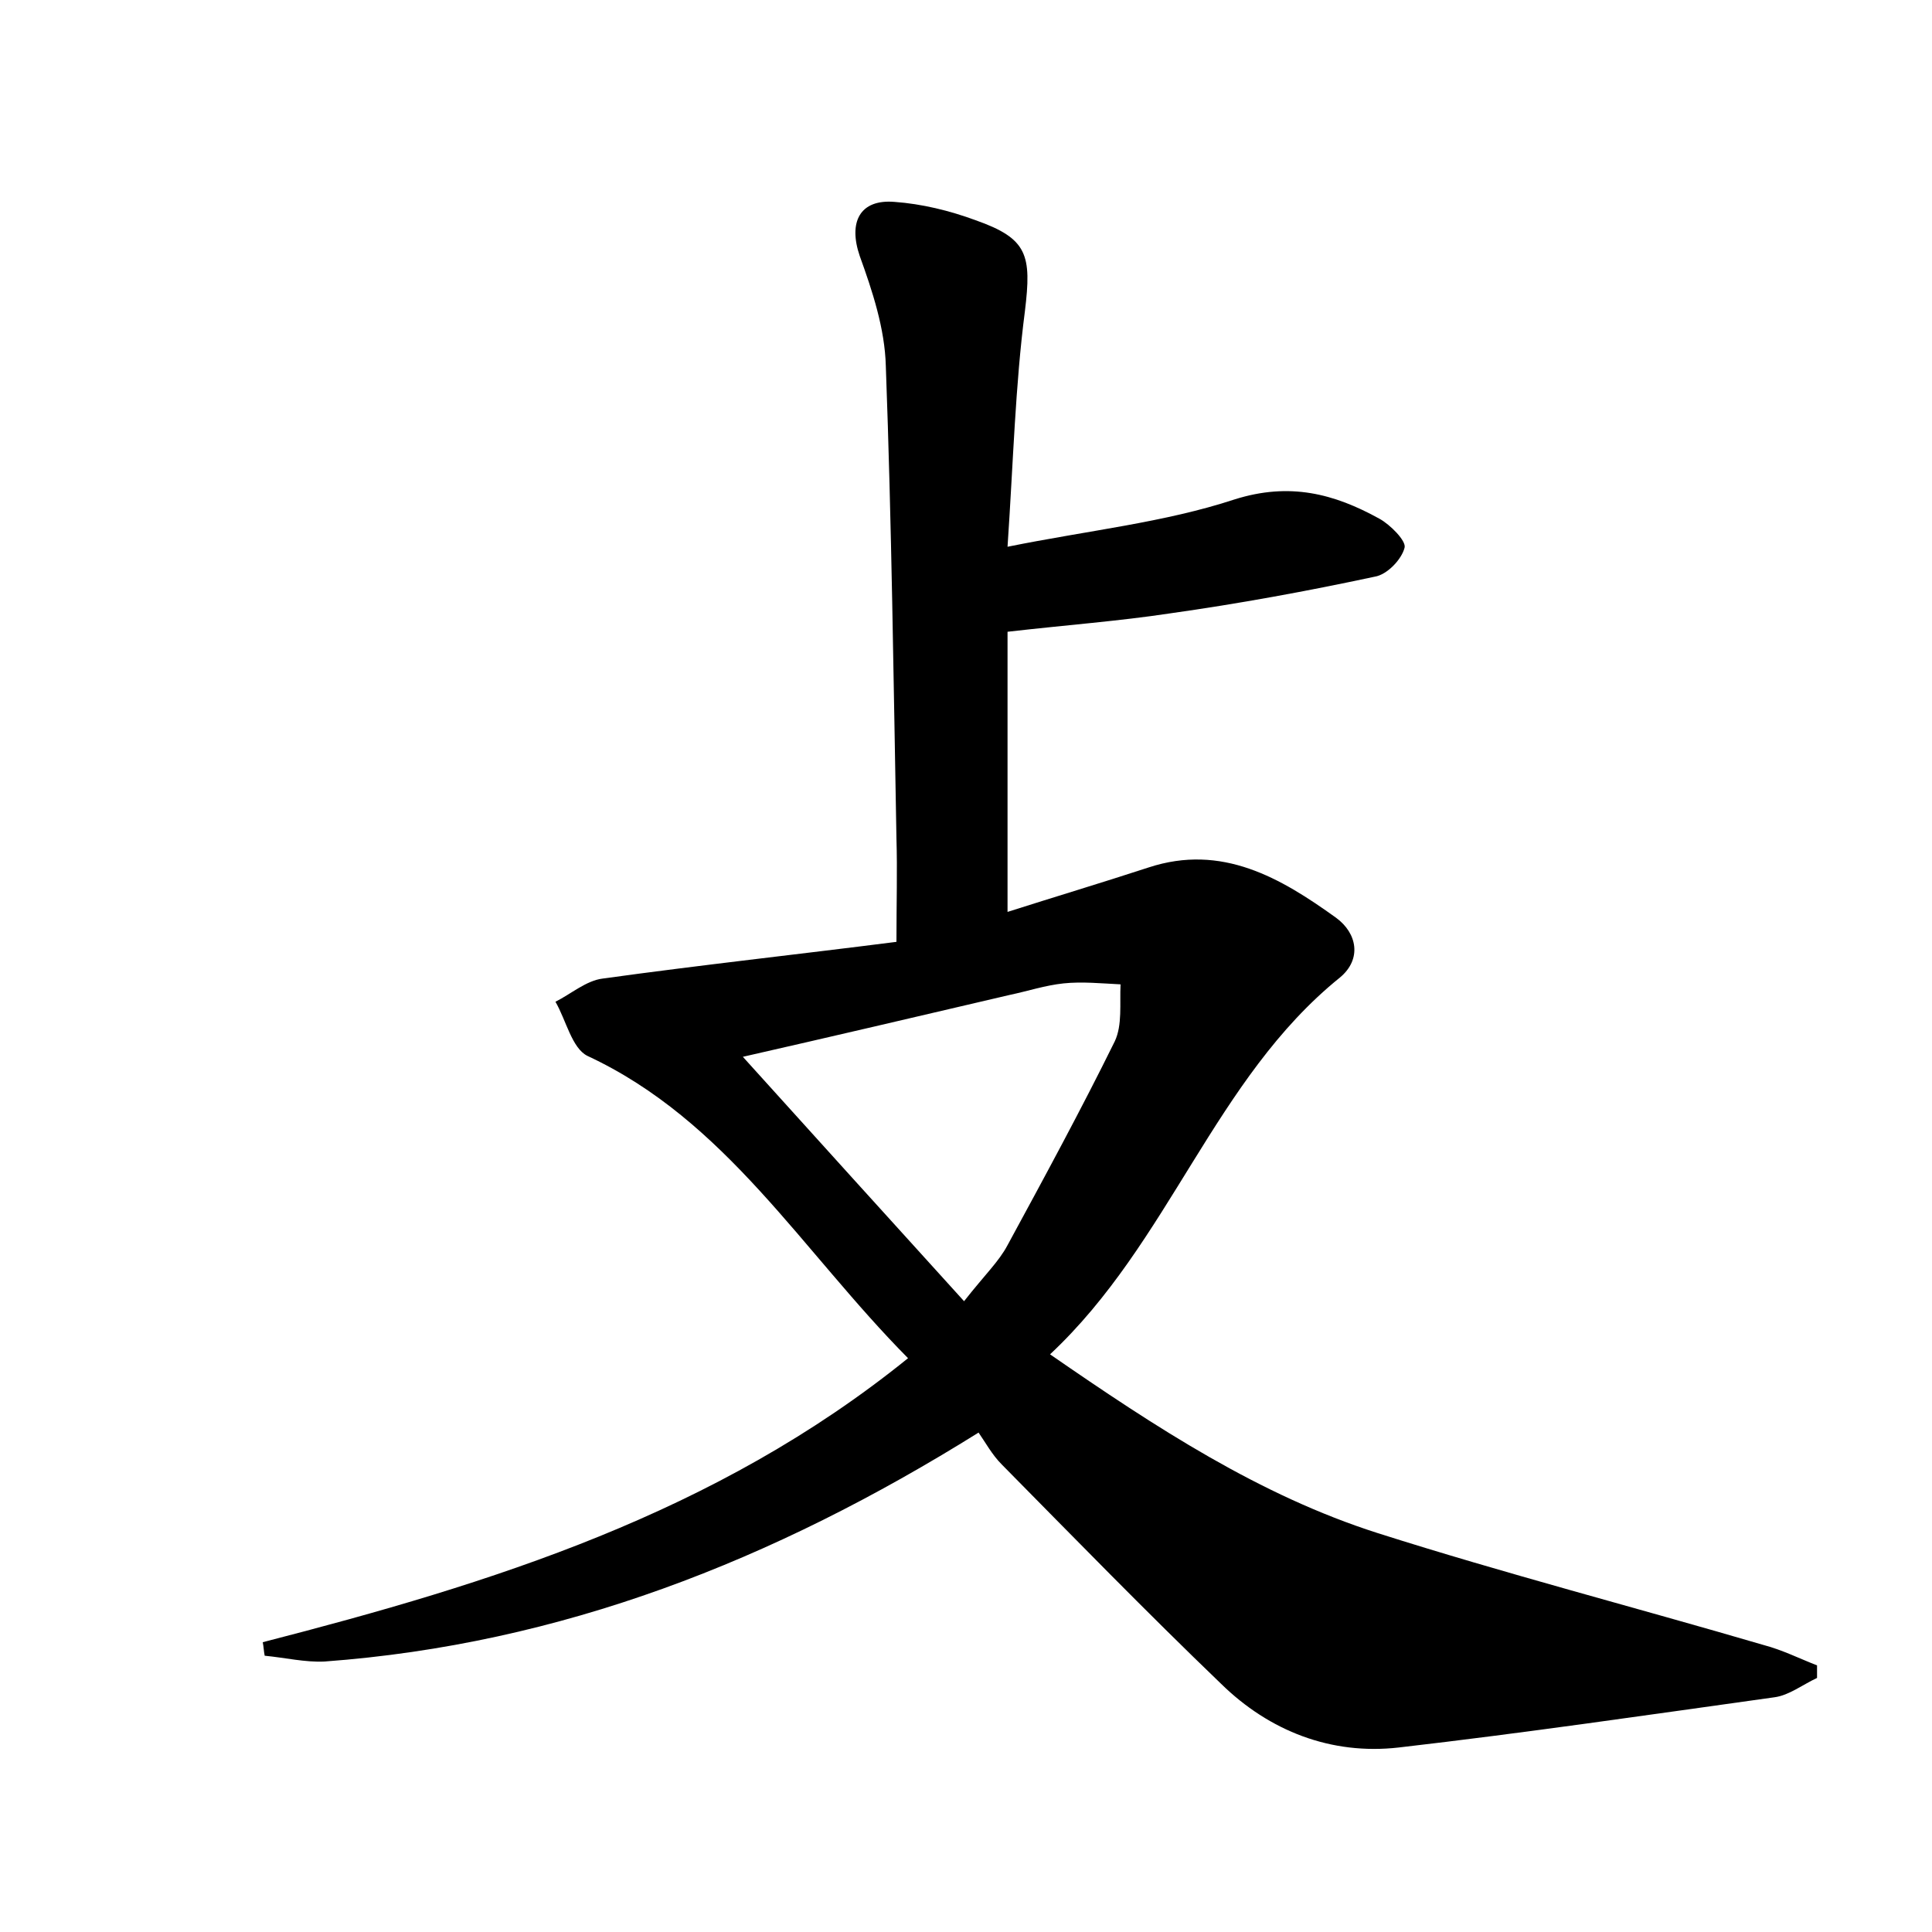 <?xml version="1.0" encoding="utf-8"?>
<!-- Generator: Adobe Illustrator 22.0.0, SVG Export Plug-In . SVG Version: 6.00 Build 0)  -->
<svg version="1.1" id="图层_1" xmlns="http://www.w3.org/2000/svg" xmlns:xlink="http://www.w3.org/1999/xlink" x="0px" y="0px"
	 viewBox="0 0 200 200" style="enable-background:new 0 0 200 200;" xml:space="preserve">
<style type="text/css">
	.st0{fill:#FFFFFF;}
</style>
<g>
	
	<path d="M27.2,170c23.7-6.1,46.9-13.3,66.8-29.4c-11-11.1-18.8-24.6-33.2-31.3c-1.6-0.8-2.2-3.7-3.3-5.6c1.6-0.8,3.2-2.2,4.9-2.4
		c10.1-1.4,20.2-2.5,30.4-3.8c0-4.1,0.1-7.4,0-10.7c-0.3-16.3-0.5-32.6-1.1-48.9c-0.1-3.9-1.4-7.8-2.7-11.4c-1.2-3.5,0-5.9,3.6-5.6
		c2.8,0.2,5.7,0.9,8.4,1.9c5.4,1.9,5.8,3.6,5.1,9.4c-1,7.7-1.2,15.5-1.8,24.4c8.4-1.7,16.2-2.5,23.5-4.9c5.7-1.8,10.3-0.6,15,2
		c1.1,0.6,2.8,2.3,2.6,3c-0.3,1.2-1.8,2.8-3.1,3c-7,1.5-14.1,2.8-21.2,3.8c-5.3,0.8-10.7,1.2-16.8,1.9c0,9.7,0,19,0,29
		c4.7-1.5,9.7-3,14.6-4.6c7.6-2.5,13.7,1.1,19.4,5.2c2.2,1.6,2.7,4.3,0.4,6.2c-13,10.5-17.6,27.4-30,39c11,7.6,21.7,14.6,33.9,18.5
		c13.2,4.2,26.7,7.7,40,11.6c1.9,0.5,3.7,1.4,5.5,2.1c0,0.4,0,0.9,0,1.3c-1.5,0.7-2.9,1.8-4.4,2c-12.9,1.8-25.9,3.7-38.9,5.2
		c-7,0.8-13.4-1.7-18.4-6.6c-7.7-7.4-15.2-15.1-22.7-22.7c-1-1-1.7-2.3-2.4-3.3C80,161.6,58,170.2,33.6,172c-2,0.1-4.1-0.4-6.2-0.6
		C27.3,170.9,27.3,170.5,27.2,170z M99.8,134.7c2.2-2.8,3.6-4.1,4.5-5.8c3.8-7,7.6-14,11.1-21.1c0.8-1.7,0.5-3.9,0.6-5.9
		c-2-0.1-4-0.3-5.9-0.1c-1.9,0.2-3.7,0.8-5.6,1.2c-9.4,2.2-18.8,4.4-27.6,6.4C84.4,117.7,91.9,126,99.8,134.7z"/>
	
</g>
</svg>
